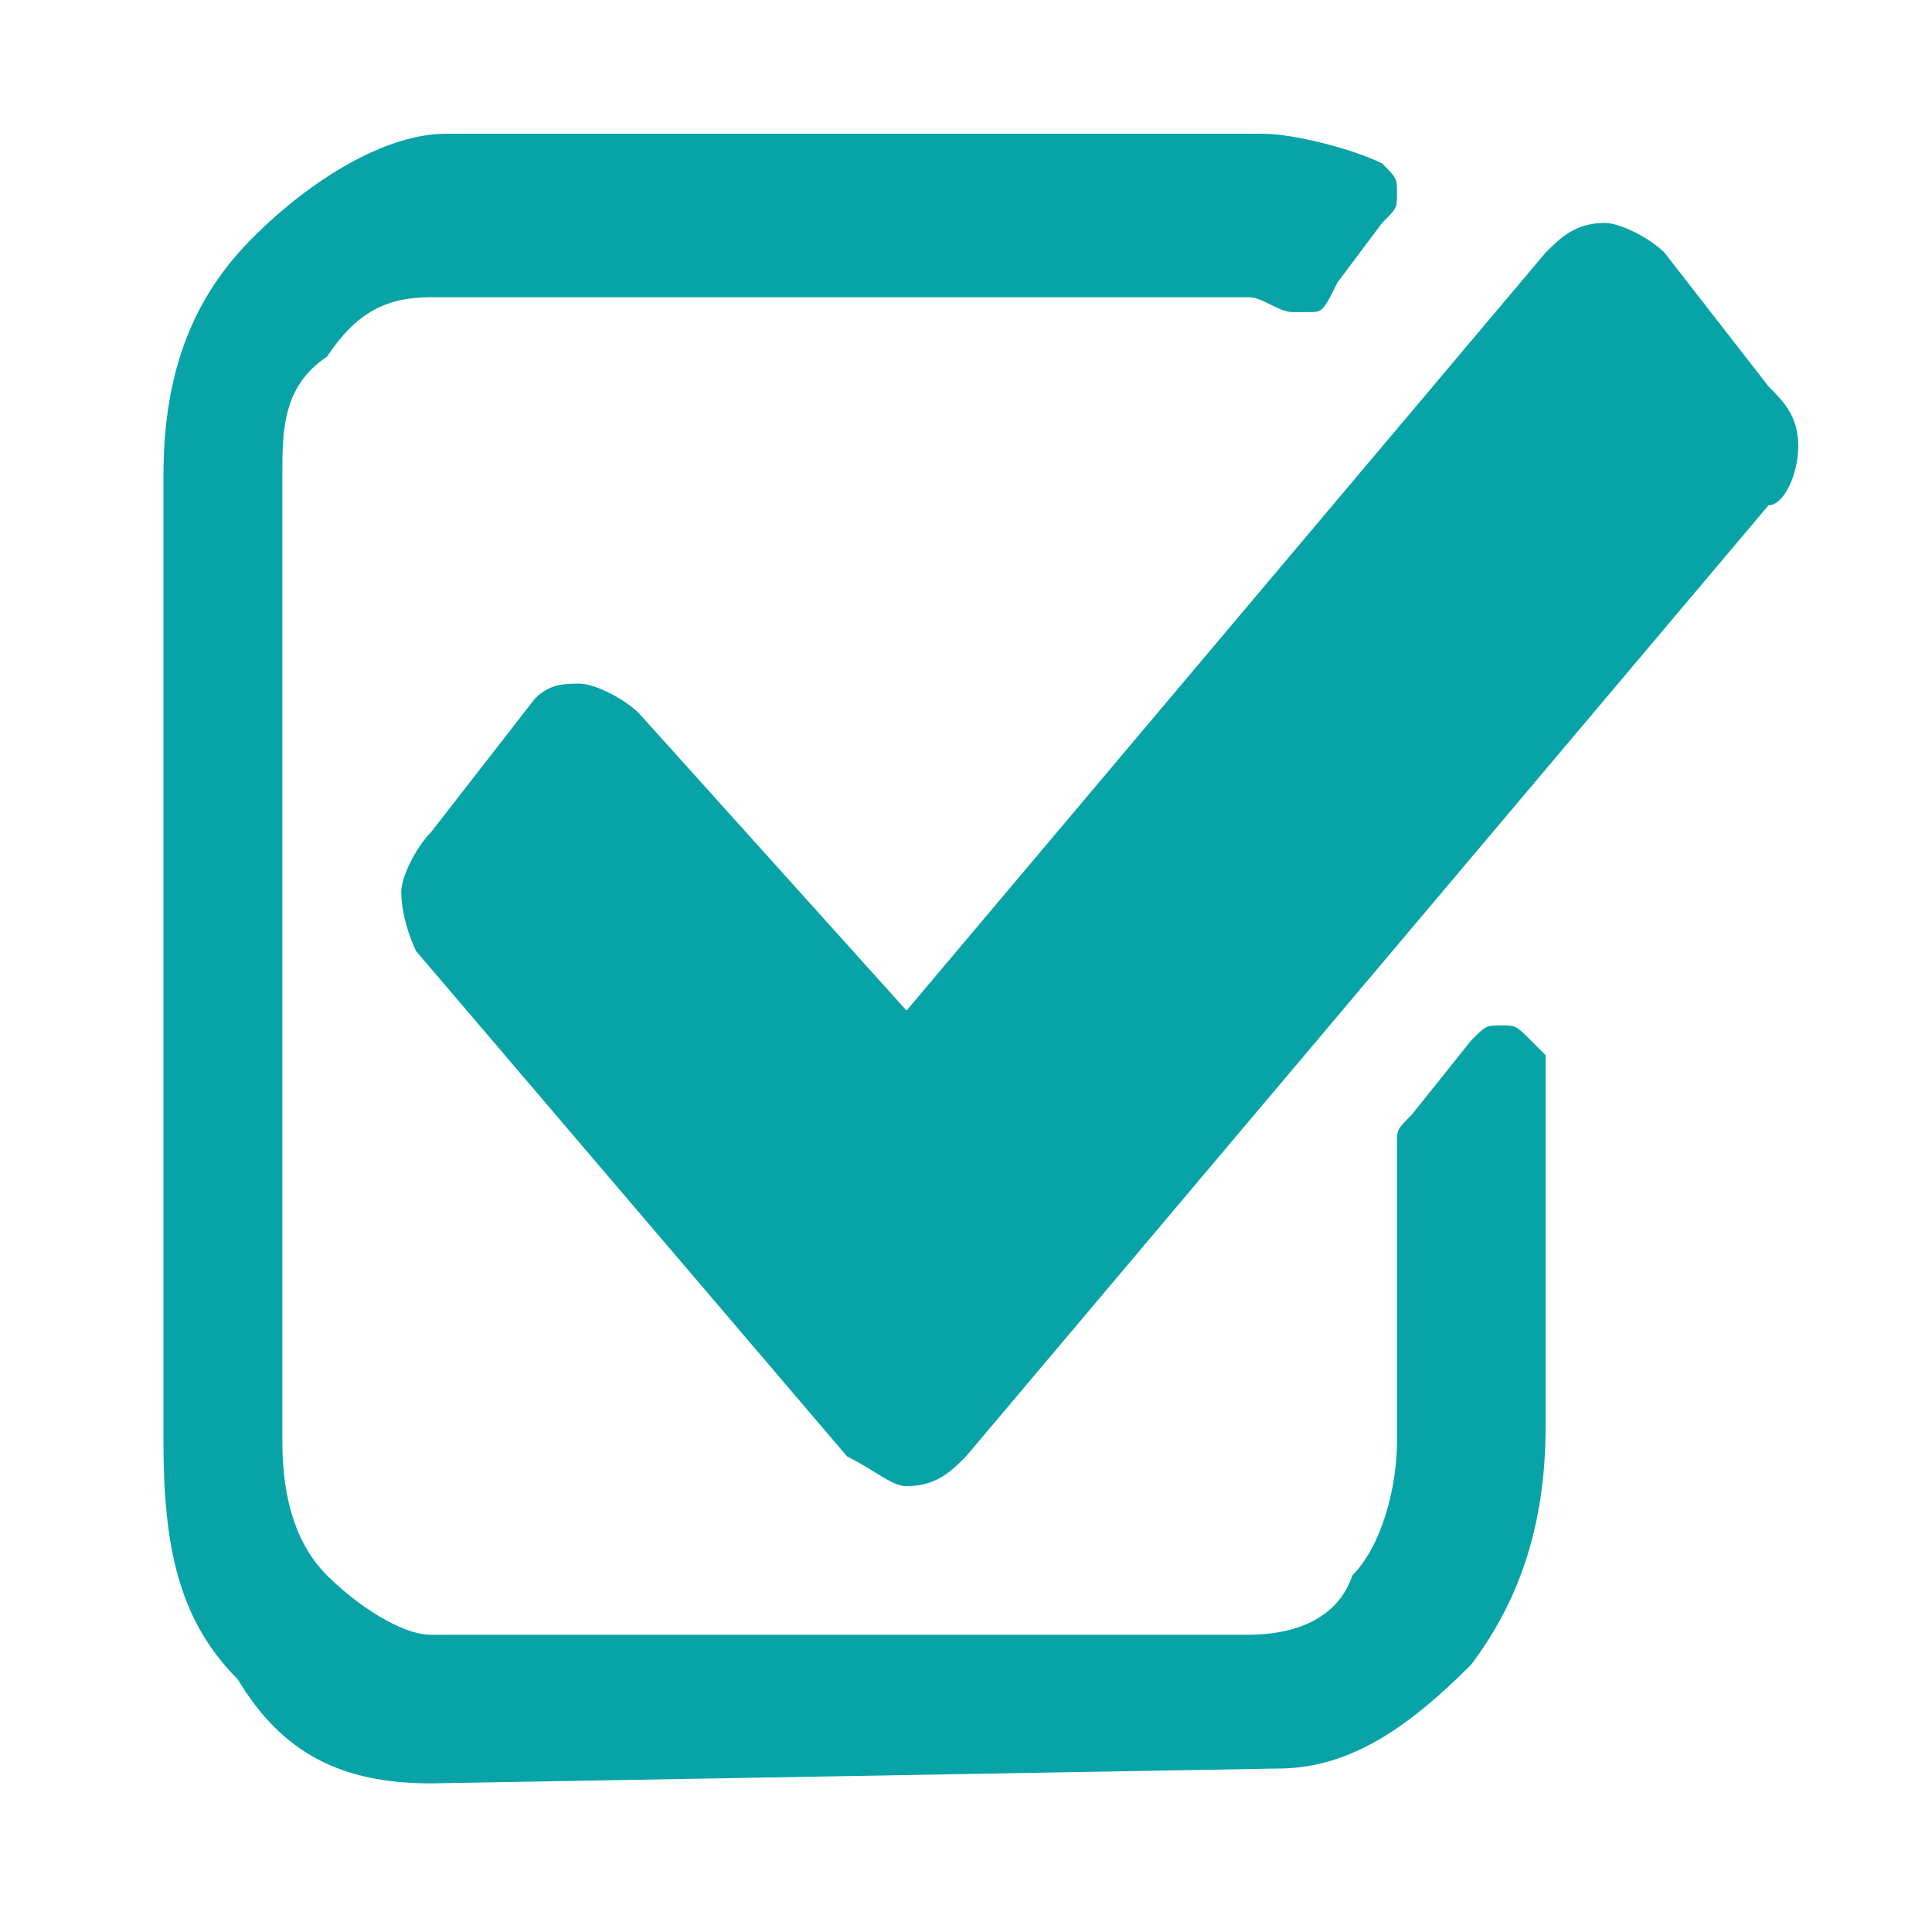 <svg xmlns="http://www.w3.org/2000/svg" width="13" height="13" viewBox="2.5 4.9 13 13"><path fill="#08A3A7" d="M5.4 16.9c-.6 0-1-.2-1.3-.7-.4-.4-.5-.9-.5-1.6V8.1c0-.7.2-1.2.6-1.6.4-.4.9-.7 1.3-.7H11c.2 0 .6.1.8.2.1.1.1.1.1.2s0 .1-.1.2l-.3.4c-.1.2-.1.2-.2.2h-.1c-.1 0-.2-.1-.3-.1H5.4c-.3 0-.5.1-.7.4-.3.2-.3.5-.3.8v6.5c0 .4.1.7.3.9.2.2.5.4.7.4h5.5c.3 0 .6-.1.7-.4.2-.2.3-.6.3-.9v-2c0-.1 0-.1.1-.2l.4-.5c.1-.1.1-.1.2-.1s.1 0 .2.1.1.1.1.1v2.5c0 .7-.2 1.2-.5 1.6-.4.4-.8.7-1.3.7l-5.7.1zm-.2-6c0-.1.1-.3.2-.4l.7-.9c.1-.1.2-.1.3-.1.1 0 .3.1.4.2l1.8 2 4.3-5.1c.1-.1.2-.2.4-.2.1 0 .3.1.4.2l.7.9c.1.1.2.2.2.4s-.1.4-.2.4L9 14.7c-.1.1-.2.2-.4.2-.1 0-.2-.1-.4-.2l-2.9-3.4s-.1-.2-.1-.4z"/></svg>